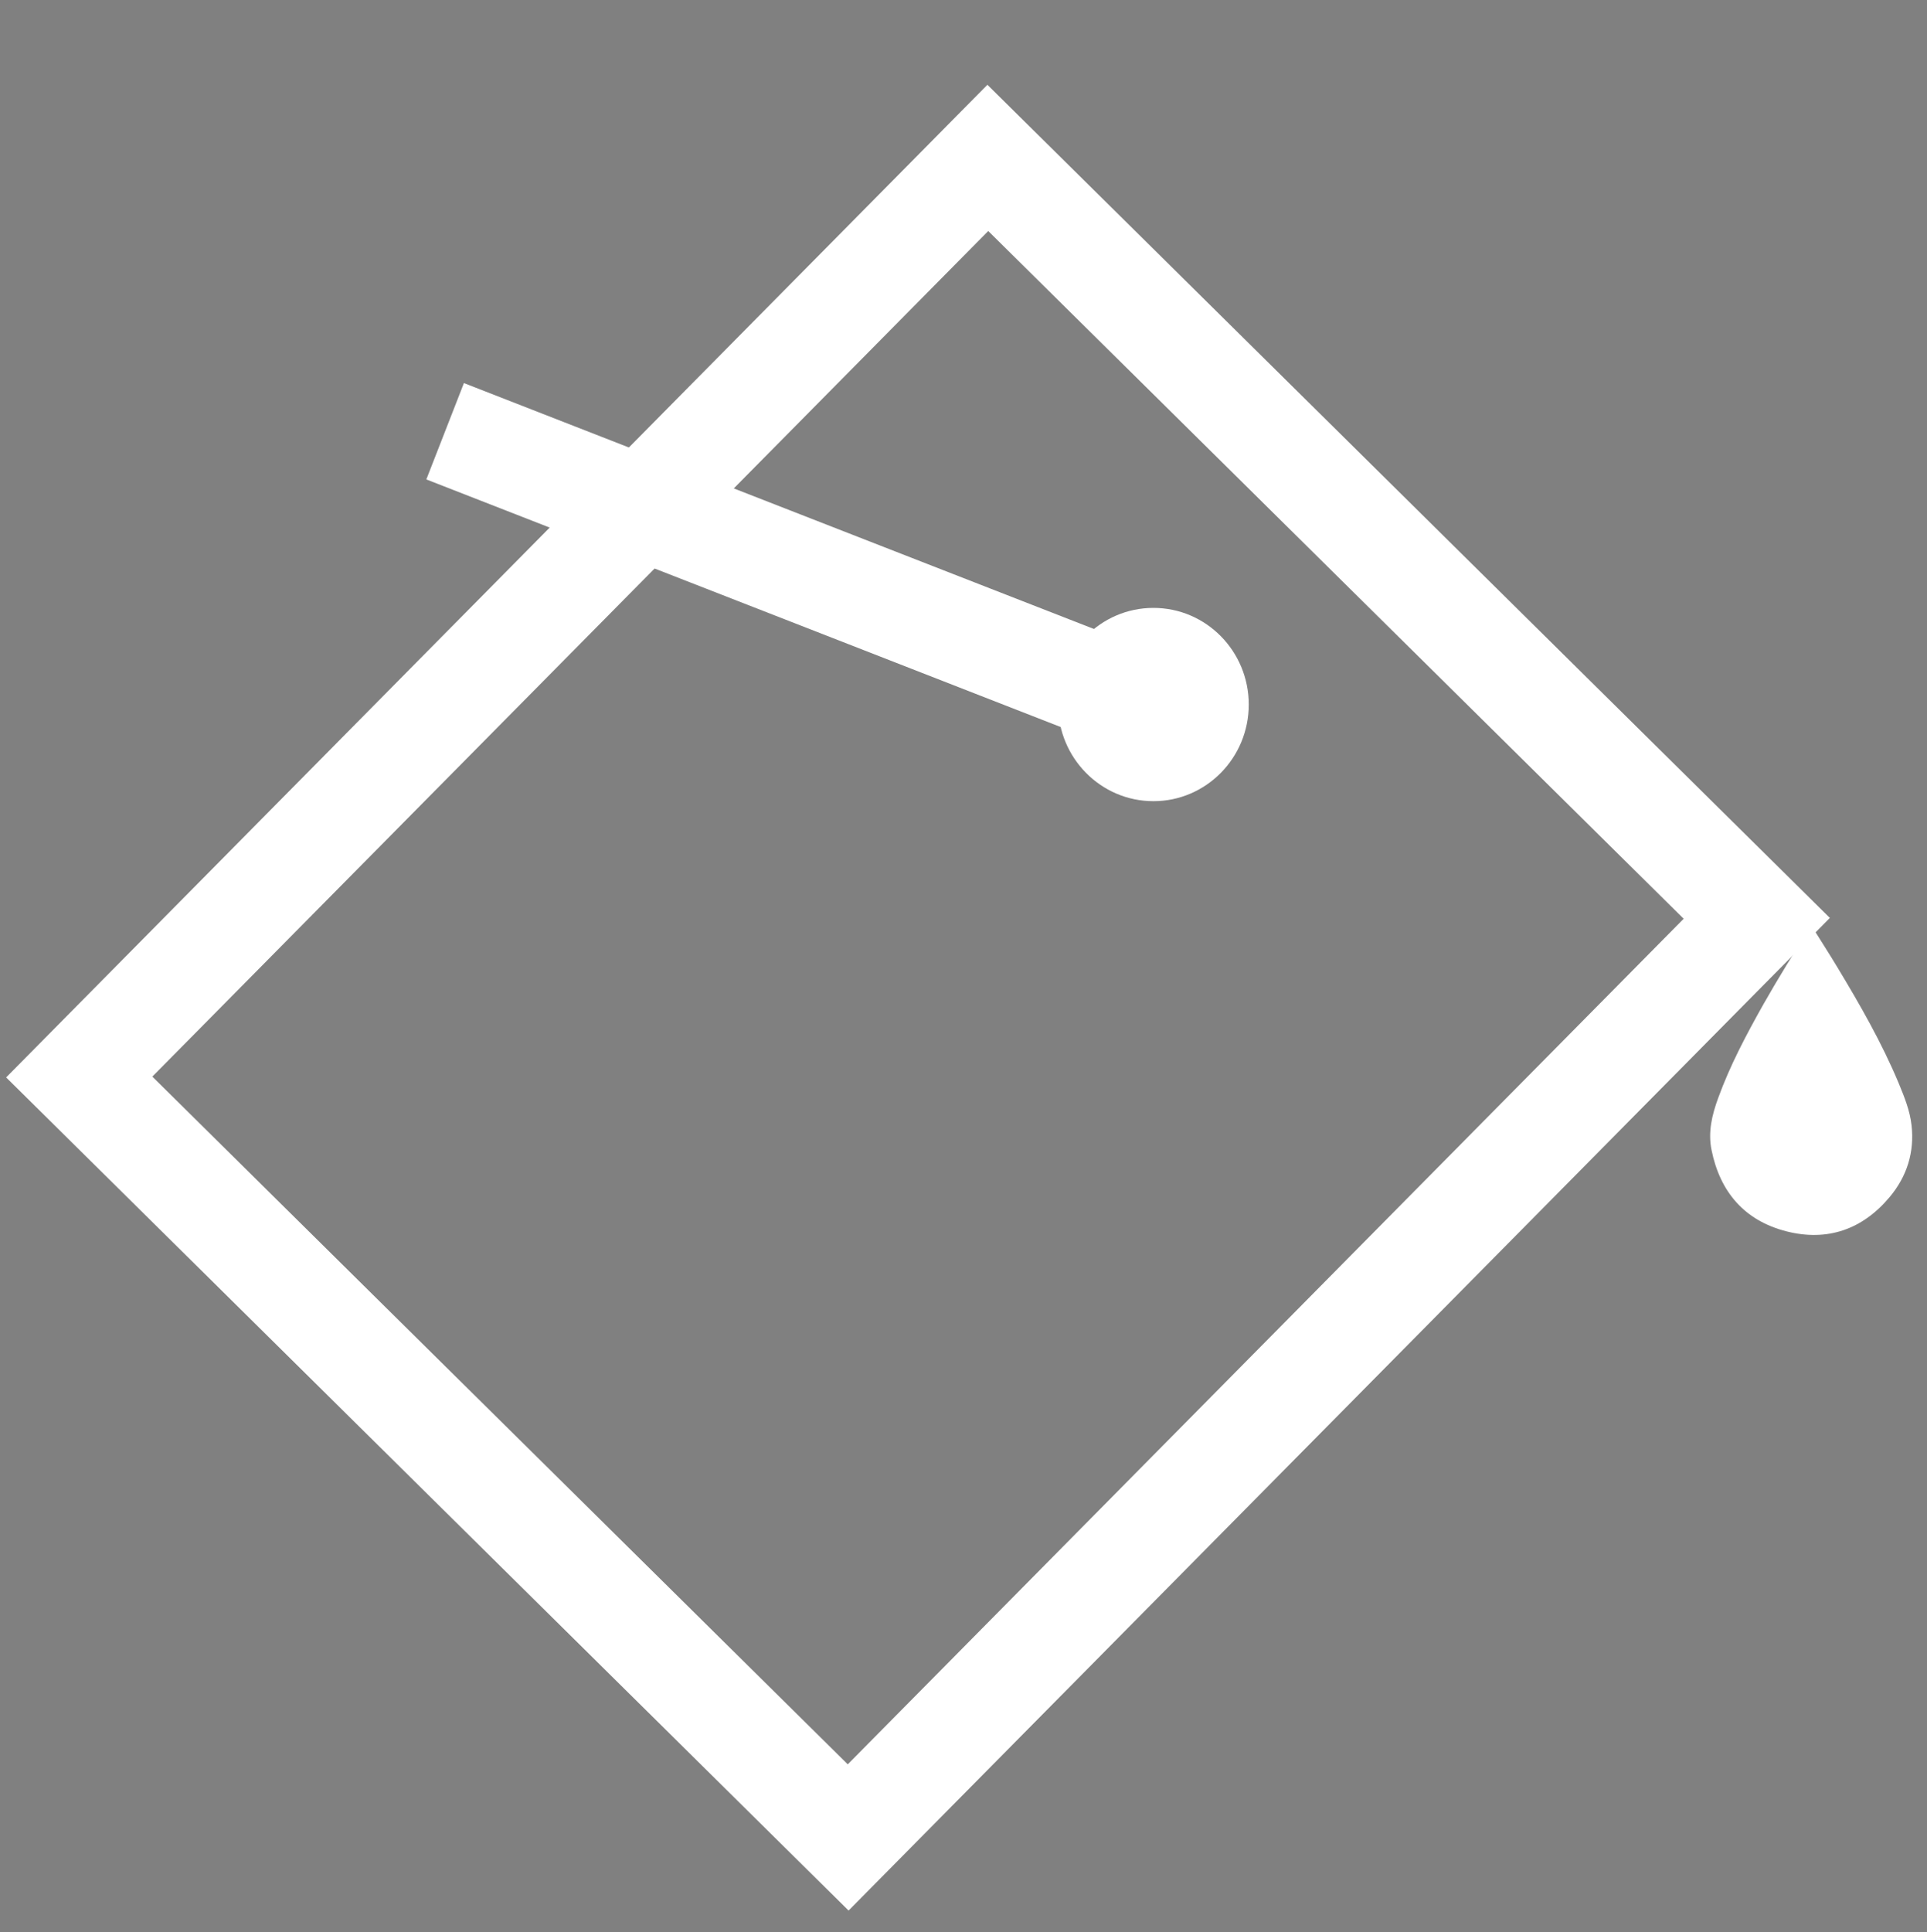 <?xml version="1.0" encoding="utf-8"?>
<!-- Generator: Adobe Illustrator 17.0.0, SVG Export Plug-In . SVG Version: 6.00 Build 0)  -->
<!DOCTYPE svg PUBLIC "-//W3C//DTD SVG 1.1//EN" "http://www.w3.org/Graphics/SVG/1.1/DTD/svg11.dtd">
<svg version="1.1" id="Layer_1" xmlns="http://www.w3.org/2000/svg" xmlns:xlink="http://www.w3.org/1999/xlink" x="0px" y="0px"
	 width="28.719px" height="28.792px" viewBox="0 0 28.719 28.792" enable-background="new 0 0 28.719 28.792" xml:space="preserve">
<rect x="0" y="0" width="28.719" height="28.792" fill="#808080" stroke="none"/>
<g id="Layer_2">
</g>
<path fill="none" stroke="#000000" stroke-width="1.028" stroke-miterlimit="10" d="M12.666,4.317
	c0.363-0.364,0.725-0.727,1.088-1.092c0.046-0.047,0.094-0.089,0.14-0.132"/>
<path fill="none" stroke="#000000" stroke-width="1.028" stroke-miterlimit="10" d="M13.895,3.093
	c0.013-0.012,0.027-0.025,0.039-0.036c0-0.001,0-0.002,0-0.002"/>
<line fill="none" stroke="#000000" stroke-width="1.028" stroke-miterlimit="10" x1="12.666" y1="4.317" x2="13.895" y2="3.093"/>
<line fill="none" stroke="#000000" stroke-width="1.028" stroke-miterlimit="10" x1="13.933" y1="3.054" x2="13.895" y2="3.093"/>
<line fill="none" stroke="#000000" stroke-width="1.028" stroke-miterlimit="10" x1="14.54" y1="2.452" x2="14.746" y2="2.247"/>
<line fill="none" stroke="#000000" stroke-width="1.028" stroke-miterlimit="10" x1="13.933" y1="3.054" x2="14.54" y2="2.452"/>
<rect x="4.047" y="6.806" transform="matrix(-0.703 0.711 -0.711 -0.703 33.866 15.591)" fill="none" stroke="#FFFFFF" stroke-width="1.541" stroke-miterlimit="10" width="19.262" height="16.118"/>
<ellipse fill="#FFFFFF" cx="17.19" cy="10.498" rx="1.421" ry="1.44"/>
<line fill="none" stroke="#FFFFFF" stroke-width="1.541" stroke-miterlimit="10" x1="16.359" y1="10.221" x2="6.634" y2="6.426"/>
<path fill="#FFFFFF" d="M26.997,13.794c0.132,0.212,0.262,0.412,0.385,0.617c0.338,0.56,0.663,1.126,0.916,1.731
	c0.084,0.204,0.167,0.408,0.191,0.627c0.045,0.4-0.069,0.759-0.324,1.065c-0.405,0.485-0.931,0.67-1.543,0.513
	c-0.62-0.159-0.987-0.582-1.114-1.211c-0.055-0.268,0.007-0.524,0.099-0.775c0.176-0.485,0.417-0.939,0.669-1.388
	C26.501,14.577,26.739,14.188,26.997,13.794z"/>
</svg>
